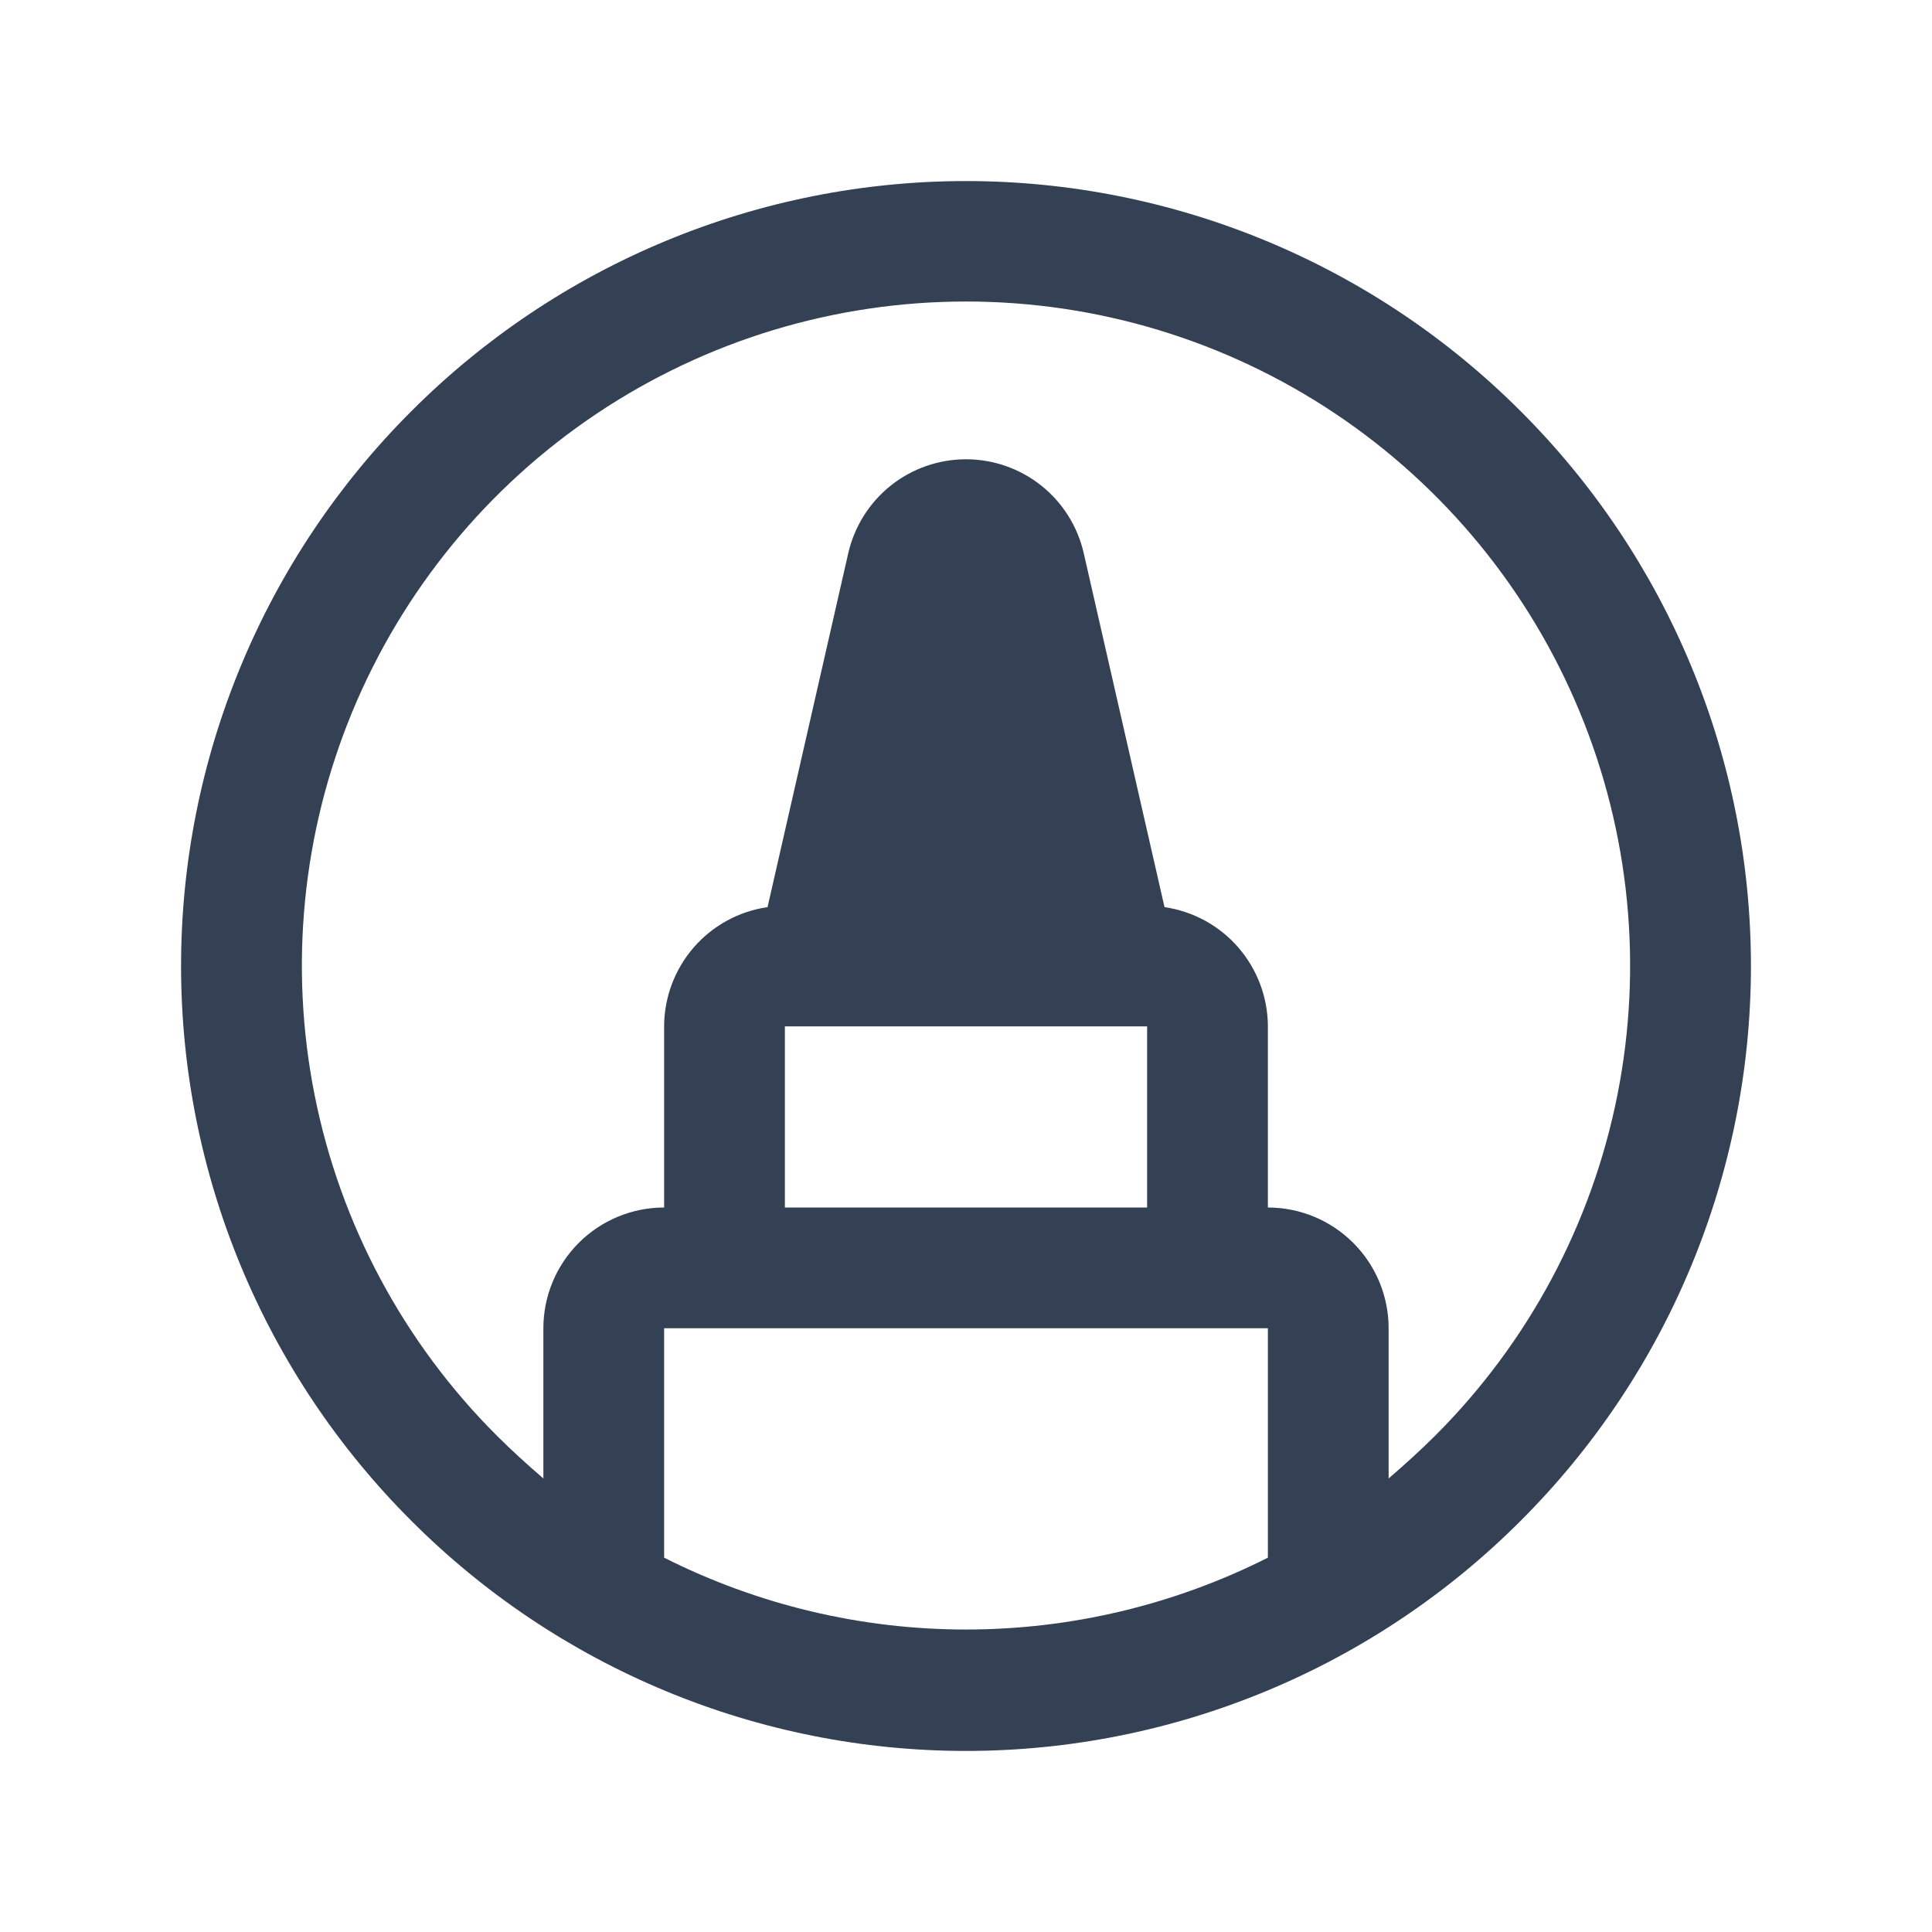 <svg width="32" height="32" viewBox="0 0 32 32" fill="none" xmlns="http://www.w3.org/2000/svg">
<path d="M25.188 6.812C23.982 5.604 22.55 4.645 20.974 3.991C19.397 3.336 17.707 2.999 16 2.999C14.293 2.999 12.603 3.336 11.026 3.991C9.45 4.645 8.018 5.604 6.812 6.812C5.604 8.018 4.645 9.45 3.991 11.026C3.336 12.603 2.999 14.293 2.999 16C2.999 17.707 3.336 19.397 3.991 20.974C4.645 22.55 5.604 23.982 6.812 25.188C8.018 26.396 9.45 27.355 11.026 28.009C12.603 28.664 14.293 29.001 16 29.001C17.707 29.001 19.397 28.664 20.974 28.009C22.55 27.355 23.982 26.396 25.188 25.188C26.396 23.982 27.355 22.55 28.009 20.974C28.664 19.397 29.001 17.707 29.001 16C29.001 14.293 28.664 12.603 28.009 11.026C27.355 9.45 26.396 8.018 25.188 6.812ZM11 25.8V22H21V25.8C19.449 26.582 17.737 26.99 16 26.99C14.263 26.99 12.551 26.582 11 25.8ZM13 17H19V20H13V17ZM23.775 23.775C23.525 24.025 23.262 24.262 23 24.488V22C23 21.47 22.789 20.961 22.414 20.586C22.039 20.211 21.53 20 21 20V17C20.999 16.52 20.825 16.057 20.511 15.694C20.197 15.331 19.762 15.094 19.288 15.025L17.95 9.162C17.849 8.721 17.602 8.326 17.247 8.043C16.893 7.761 16.453 7.607 16 7.607C15.547 7.607 15.107 7.761 14.753 8.043C14.399 8.326 14.151 8.721 14.05 9.162L12.713 15.025C12.238 15.094 11.803 15.331 11.489 15.694C11.175 16.057 11.001 16.52 11 17V20C10.47 20 9.961 20.211 9.586 20.586C9.211 20.961 9 21.47 9 22V24.488C8.737 24.262 8.475 24.025 8.225 23.775C6.686 22.237 5.637 20.277 5.212 18.143C4.787 16.009 5.004 13.797 5.836 11.786C6.669 9.776 8.079 8.057 9.888 6.848C11.697 5.639 13.824 4.994 16 4.994C18.176 4.994 20.303 5.639 22.112 6.848C23.921 8.057 25.331 9.776 26.163 11.786C26.996 13.797 27.213 16.009 26.788 18.143C26.363 20.277 25.314 22.237 23.775 23.775Z" fill="#344054"/>
</svg>
